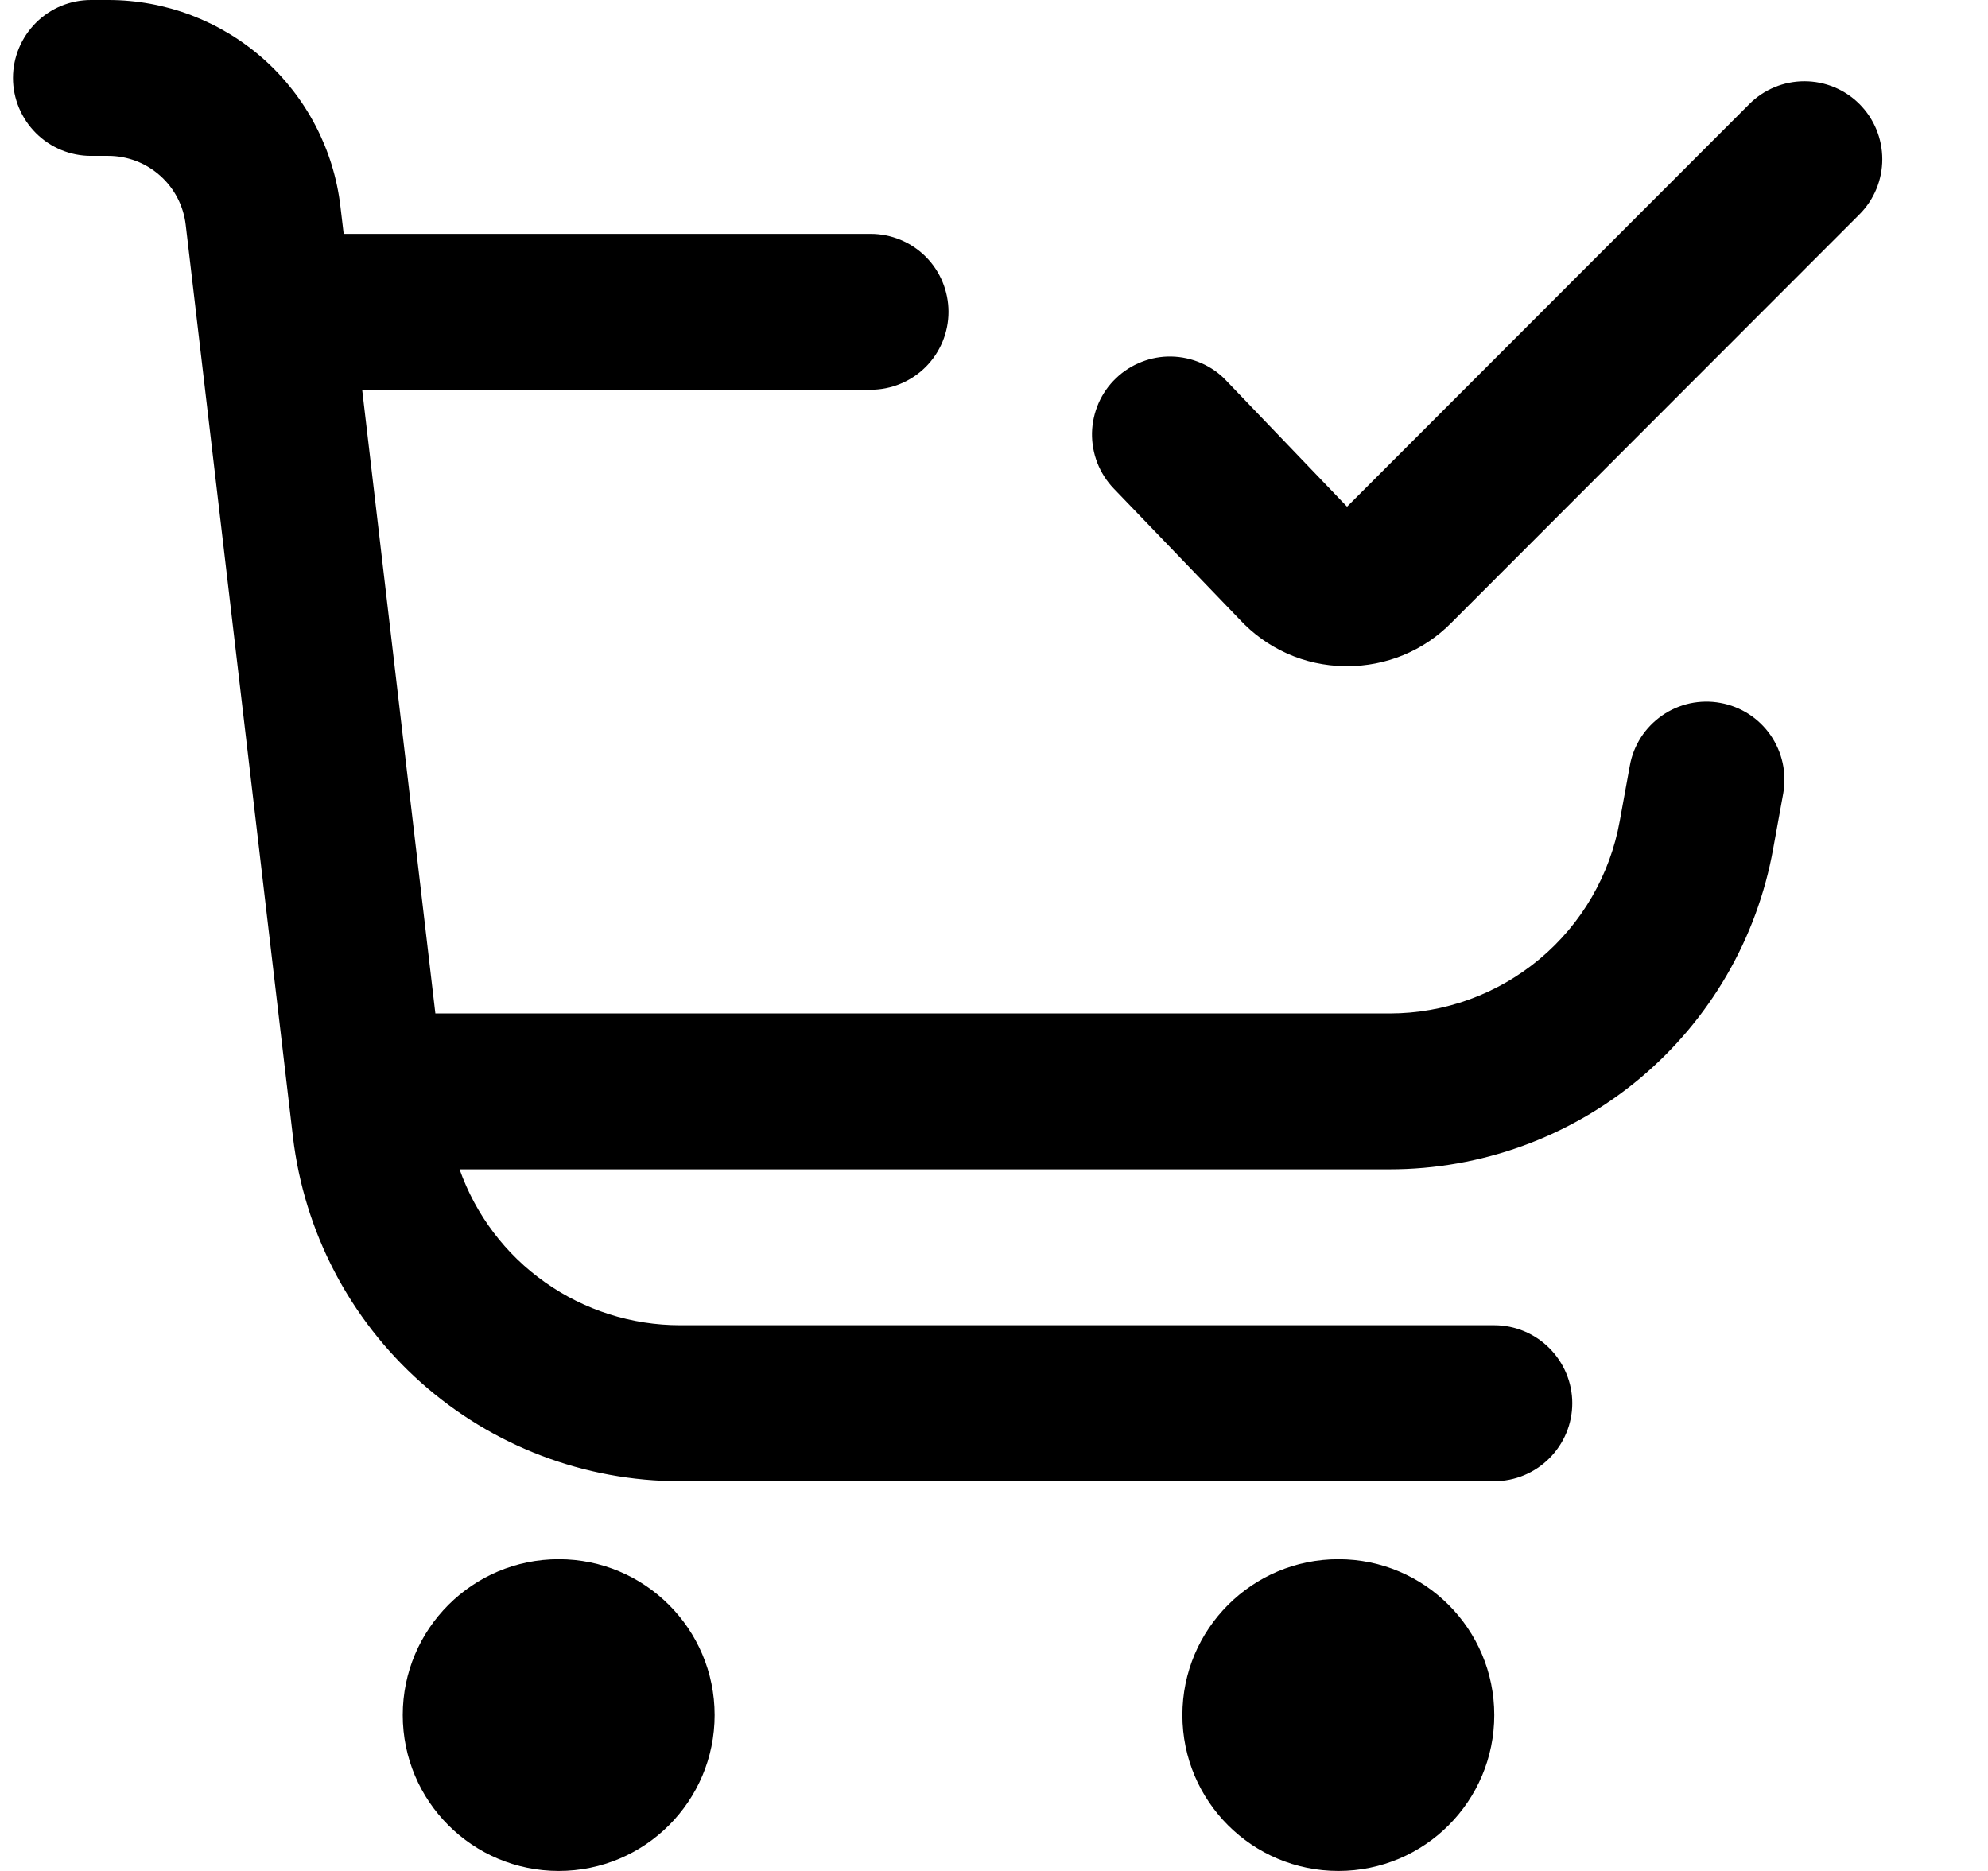 <svg width="17" height="16" viewBox="0 0 17 16" fill="none" xmlns="http://www.w3.org/2000/svg">
<g clip-path="url(#clip0_483_13700)">
<path d="M4.778 16C5.514 16 6.111 15.403 6.111 14.667C6.111 13.931 5.514 13.334 4.778 13.334C4.041 13.334 3.444 13.931 3.444 14.667C3.444 15.403 4.041 16 4.778 16Z" fill="black"/>
<path d="M11.445 16C12.181 16 12.778 15.403 12.778 14.667C12.778 13.931 12.181 13.334 11.445 13.334C10.708 13.334 10.111 13.931 10.111 14.667C10.111 15.403 10.708 16 11.445 16Z" fill="black"/>
<path d="M15.901 0.89C15.776 0.765 15.607 0.695 15.43 0.695C15.253 0.695 15.084 0.765 14.959 0.89L11.519 4.333L10.485 3.254C10.425 3.19 10.352 3.14 10.272 3.105C10.192 3.07 10.105 3.051 10.018 3.049C9.93 3.047 9.843 3.063 9.762 3.095C9.68 3.127 9.606 3.174 9.543 3.235C9.479 3.296 9.429 3.368 9.394 3.448C9.359 3.529 9.34 3.615 9.338 3.702C9.335 3.879 9.401 4.05 9.524 4.178L10.6 5.297C10.715 5.421 10.853 5.52 11.007 5.589C11.161 5.658 11.328 5.694 11.497 5.697H11.519C11.684 5.697 11.848 5.665 12.001 5.602C12.153 5.539 12.292 5.446 12.409 5.328L15.901 1.833C16.026 1.708 16.096 1.538 16.096 1.362C16.096 1.185 16.026 1.015 15.901 0.89Z" fill="black"/>
<path d="M14.711 6.011C14.625 5.995 14.537 5.997 14.451 6.015C14.366 6.034 14.284 6.069 14.213 6.119C14.141 6.169 14.079 6.233 14.032 6.306C13.985 6.38 13.952 6.462 13.937 6.549L13.851 7.021C13.768 7.483 13.525 7.901 13.166 8.201C12.806 8.502 12.352 8.667 11.883 8.667H3.723L3.097 3.333H7.445C7.621 3.333 7.791 3.263 7.916 3.138C8.041 3.013 8.111 2.843 8.111 2.667C8.111 2.49 8.041 2.32 7.916 2.195C7.791 2.07 7.621 2 7.445 2H2.939L2.911 1.765C2.854 1.279 2.62 0.831 2.254 0.505C1.888 0.18 1.416 0 0.926 0L0.778 0C0.601 0 0.432 0.07 0.307 0.195C0.182 0.32 0.111 0.49 0.111 0.667C0.111 0.843 0.182 1.013 0.307 1.138C0.432 1.263 0.601 1.333 0.778 1.333H0.926C1.089 1.333 1.247 1.393 1.369 1.502C1.491 1.61 1.569 1.76 1.588 1.922L2.505 9.722C2.601 10.533 2.99 11.281 3.601 11.824C4.211 12.367 4.999 12.667 5.816 12.667H12.778C12.955 12.667 13.124 12.596 13.249 12.471C13.374 12.346 13.445 12.177 13.445 12C13.445 11.823 13.374 11.654 13.249 11.529C13.124 11.404 12.955 11.333 12.778 11.333H5.816C5.402 11.333 4.999 11.205 4.661 10.966C4.323 10.728 4.068 10.39 3.93 10H11.883C12.664 10 13.421 9.725 14.021 9.224C14.62 8.723 15.025 8.027 15.163 7.258L15.249 6.785C15.28 6.611 15.241 6.432 15.14 6.286C15.039 6.141 14.885 6.042 14.711 6.011Z" fill="black"/>
</g>
<defs>
<clipPath id="clip0_483_13700">
<rect width="16" height="16" fill="white" transform="translate(0.111)"/>
</clipPath>
</defs>
</svg>
